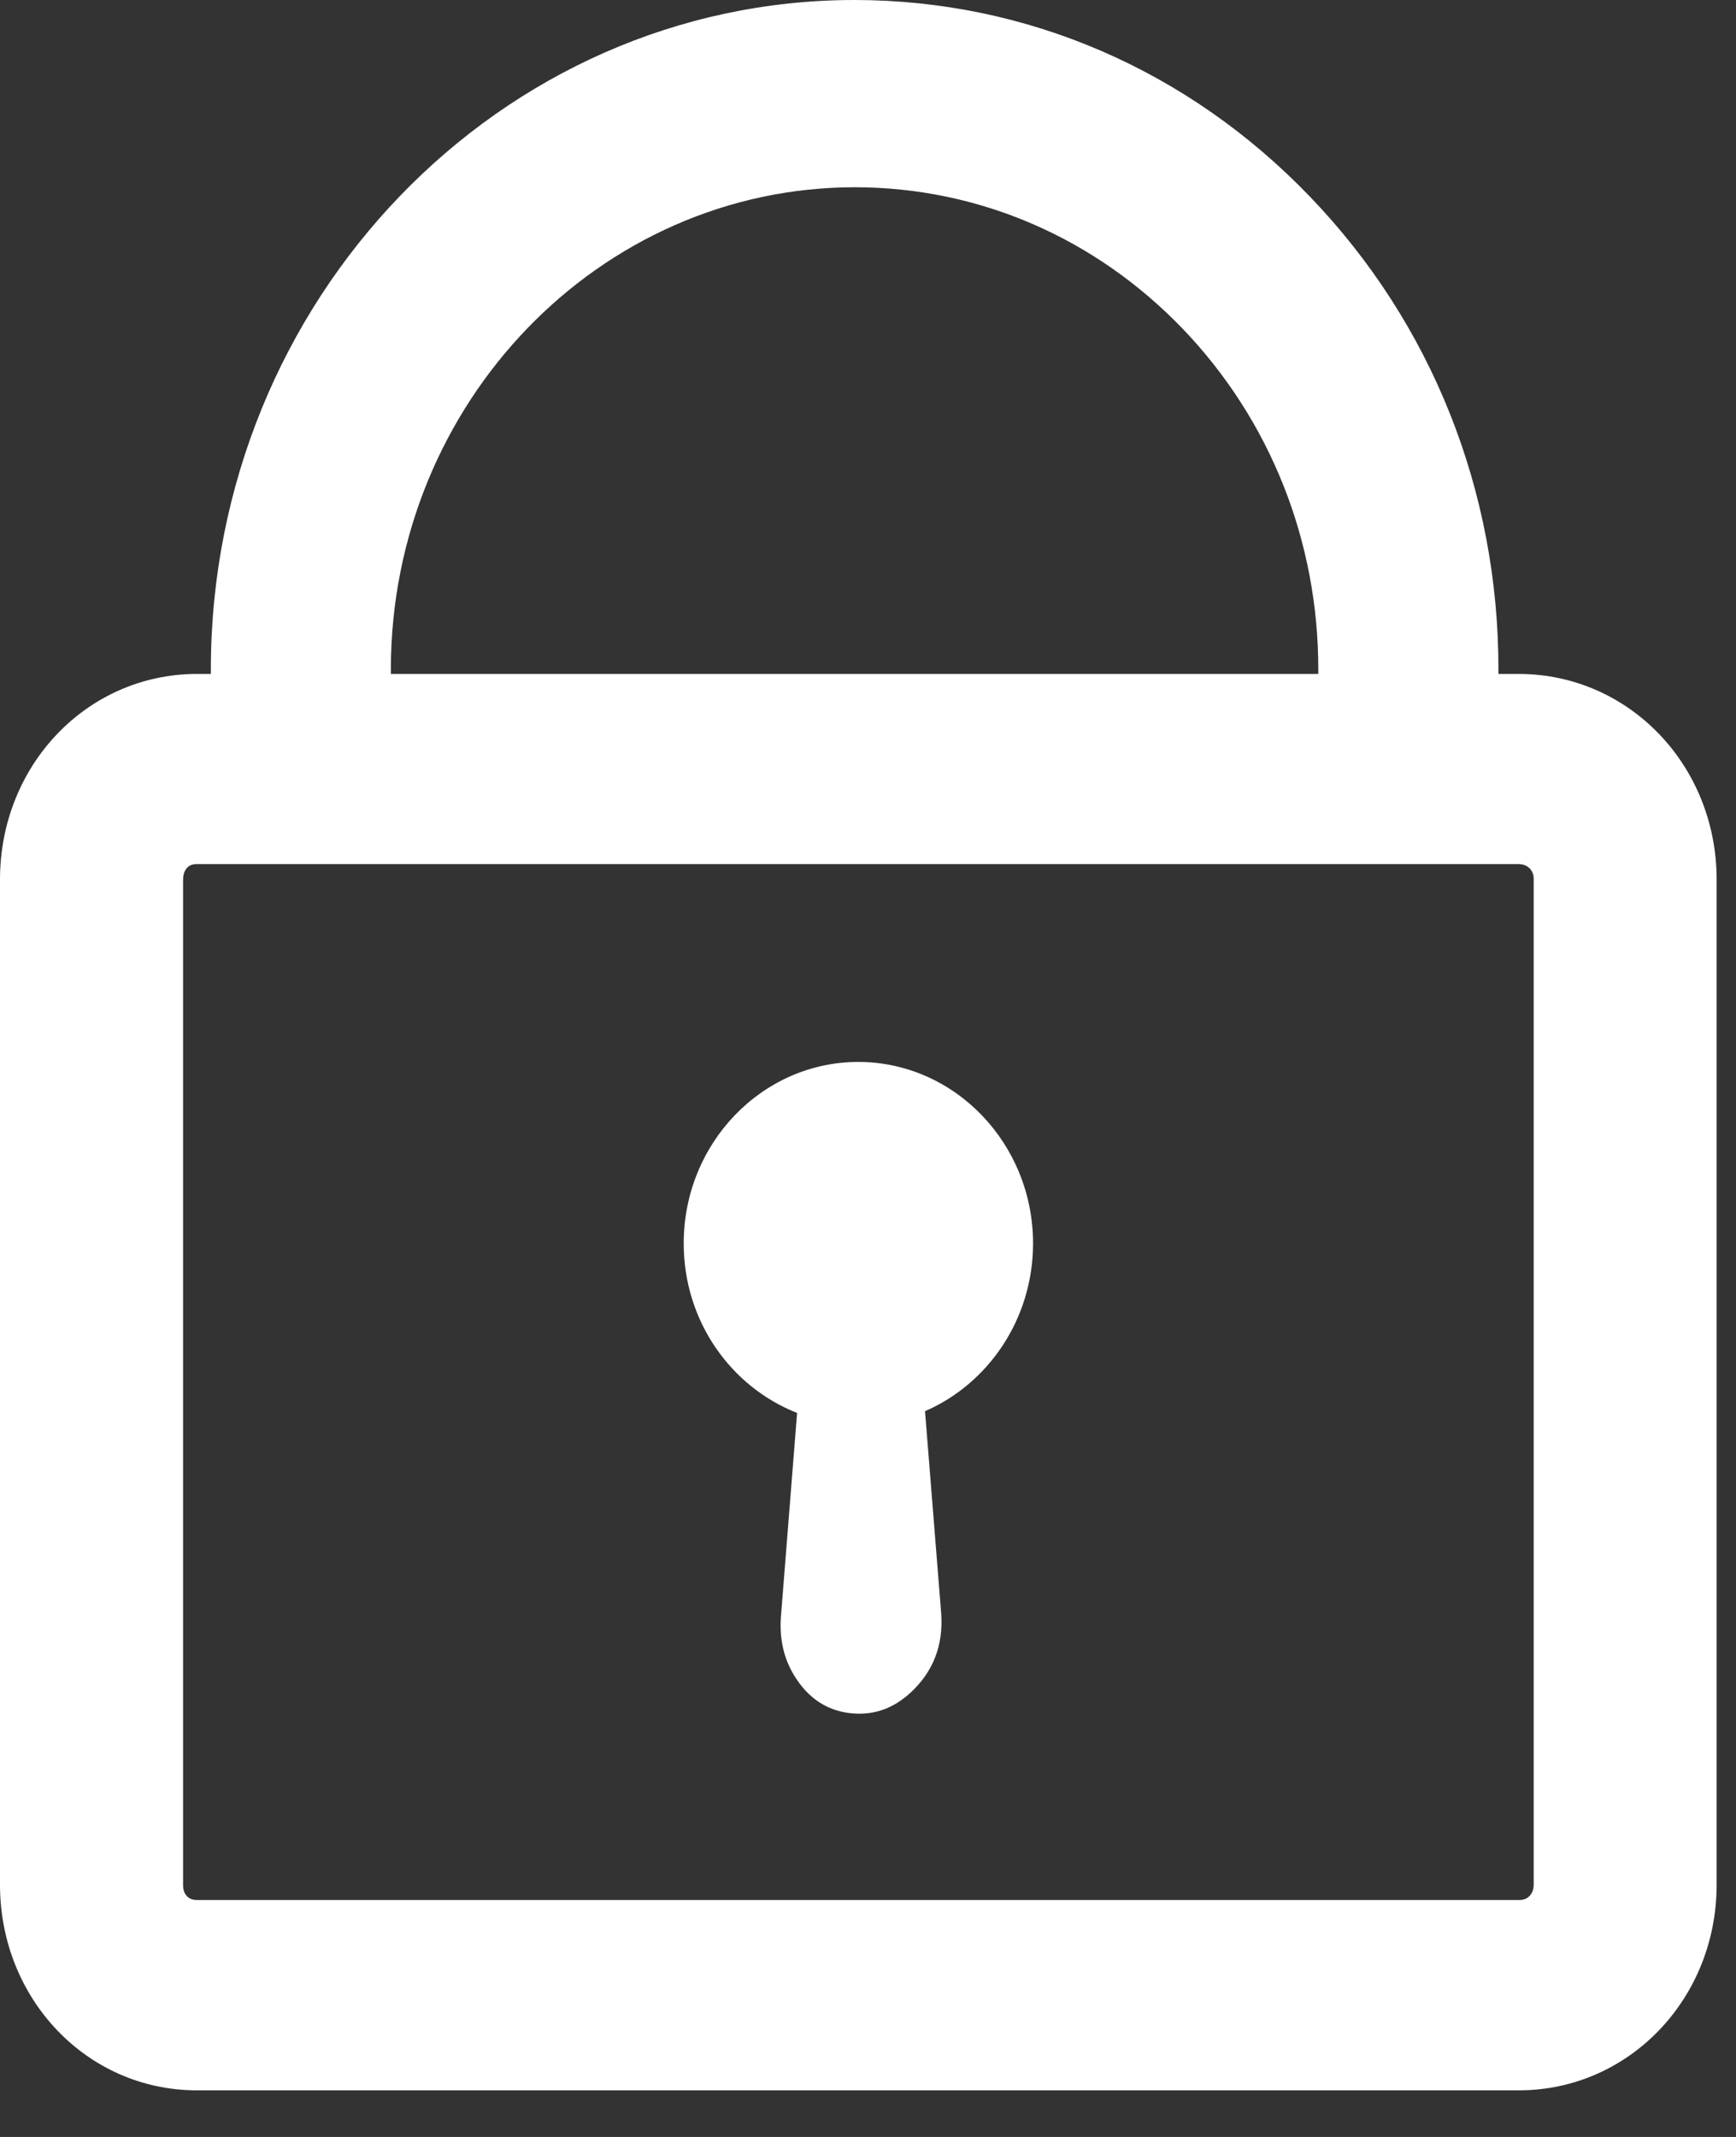<?xml version="1.0" encoding="UTF-8"?>
<svg width="13px" height="16px" viewBox="0 0 13 16" version="1.1" xmlns="http://www.w3.org/2000/svg" xmlns:xlink="http://www.w3.org/1999/xlink">
    <rect x="0" y="0" width="13" height="16" fill="#333333" stroke="none"/>
    <!-- Generator: Sketch 50.2 (55047) - http://www.bohemiancoding.com/sketch -->
    <title>icon_header_login</title>
    <desc>Created with Sketch.</desc>
    <defs></defs>
    <g id="icon_header_login" stroke="none" stroke-width="1" fill="none" fill-rule="evenodd">
        <g id="Group-2" fill="#FFFFFF">
            <g id="Group">
                <path d="M11.485,14.112 C11.485,14.18 11.44,14.226 11.381,14.226 L1.474,14.226 C1.398,14.226 1.371,14.167 1.371,14.119 L1.371,6.585 C1.371,6.53 1.398,6.471 1.467,6.47 L11.375,6.47 C11.441,6.471 11.485,6.518 11.485,6.578 L11.485,14.112 Z M2.927,5.007 C2.93,3.019 4.489,1.402 6.403,1.402 C7.329,1.403 8.2,1.779 8.857,2.462 C9.512,3.145 9.873,4.052 9.872,5.014 L9.872,5.046 L2.927,5.046 L2.927,5.007 Z M11.381,5.046 L11.221,5.046 L11.221,5.016 C11.223,3.679 10.722,2.421 9.81,1.473 C8.899,0.524 7.688,0.001 6.4,0 C3.744,0 1.582,2.246 1.579,5.006 L1.579,5.046 L1.467,5.046 C0.65,5.051 0.004,5.728 0,6.578 L0,14.119 C0.004,14.968 0.65,15.647 1.467,15.651 L11.381,15.651 C12.199,15.647 12.851,14.968 12.855,14.119 L12.855,6.578 C12.851,5.728 12.199,5.051 11.381,5.046 Z" id="Fill-1"></path>
                <path d="M6.428,7.951 C5.707,7.951 5.12,8.56 5.12,9.309 C5.119,9.891 5.474,10.385 5.969,10.579 L5.848,12.104 C5.836,12.27 5.869,12.418 5.948,12.546 C6.048,12.71 6.184,12.803 6.357,12.826 C6.53,12.848 6.684,12.798 6.819,12.673 C6.989,12.516 7.065,12.318 7.048,12.079 L6.927,10.566 C7.4,10.361 7.735,9.877 7.736,9.312 C7.737,8.563 7.15,7.952 6.428,7.951" id="Fill-3"></path>
            </g>
        </g>
    </g>
</svg>